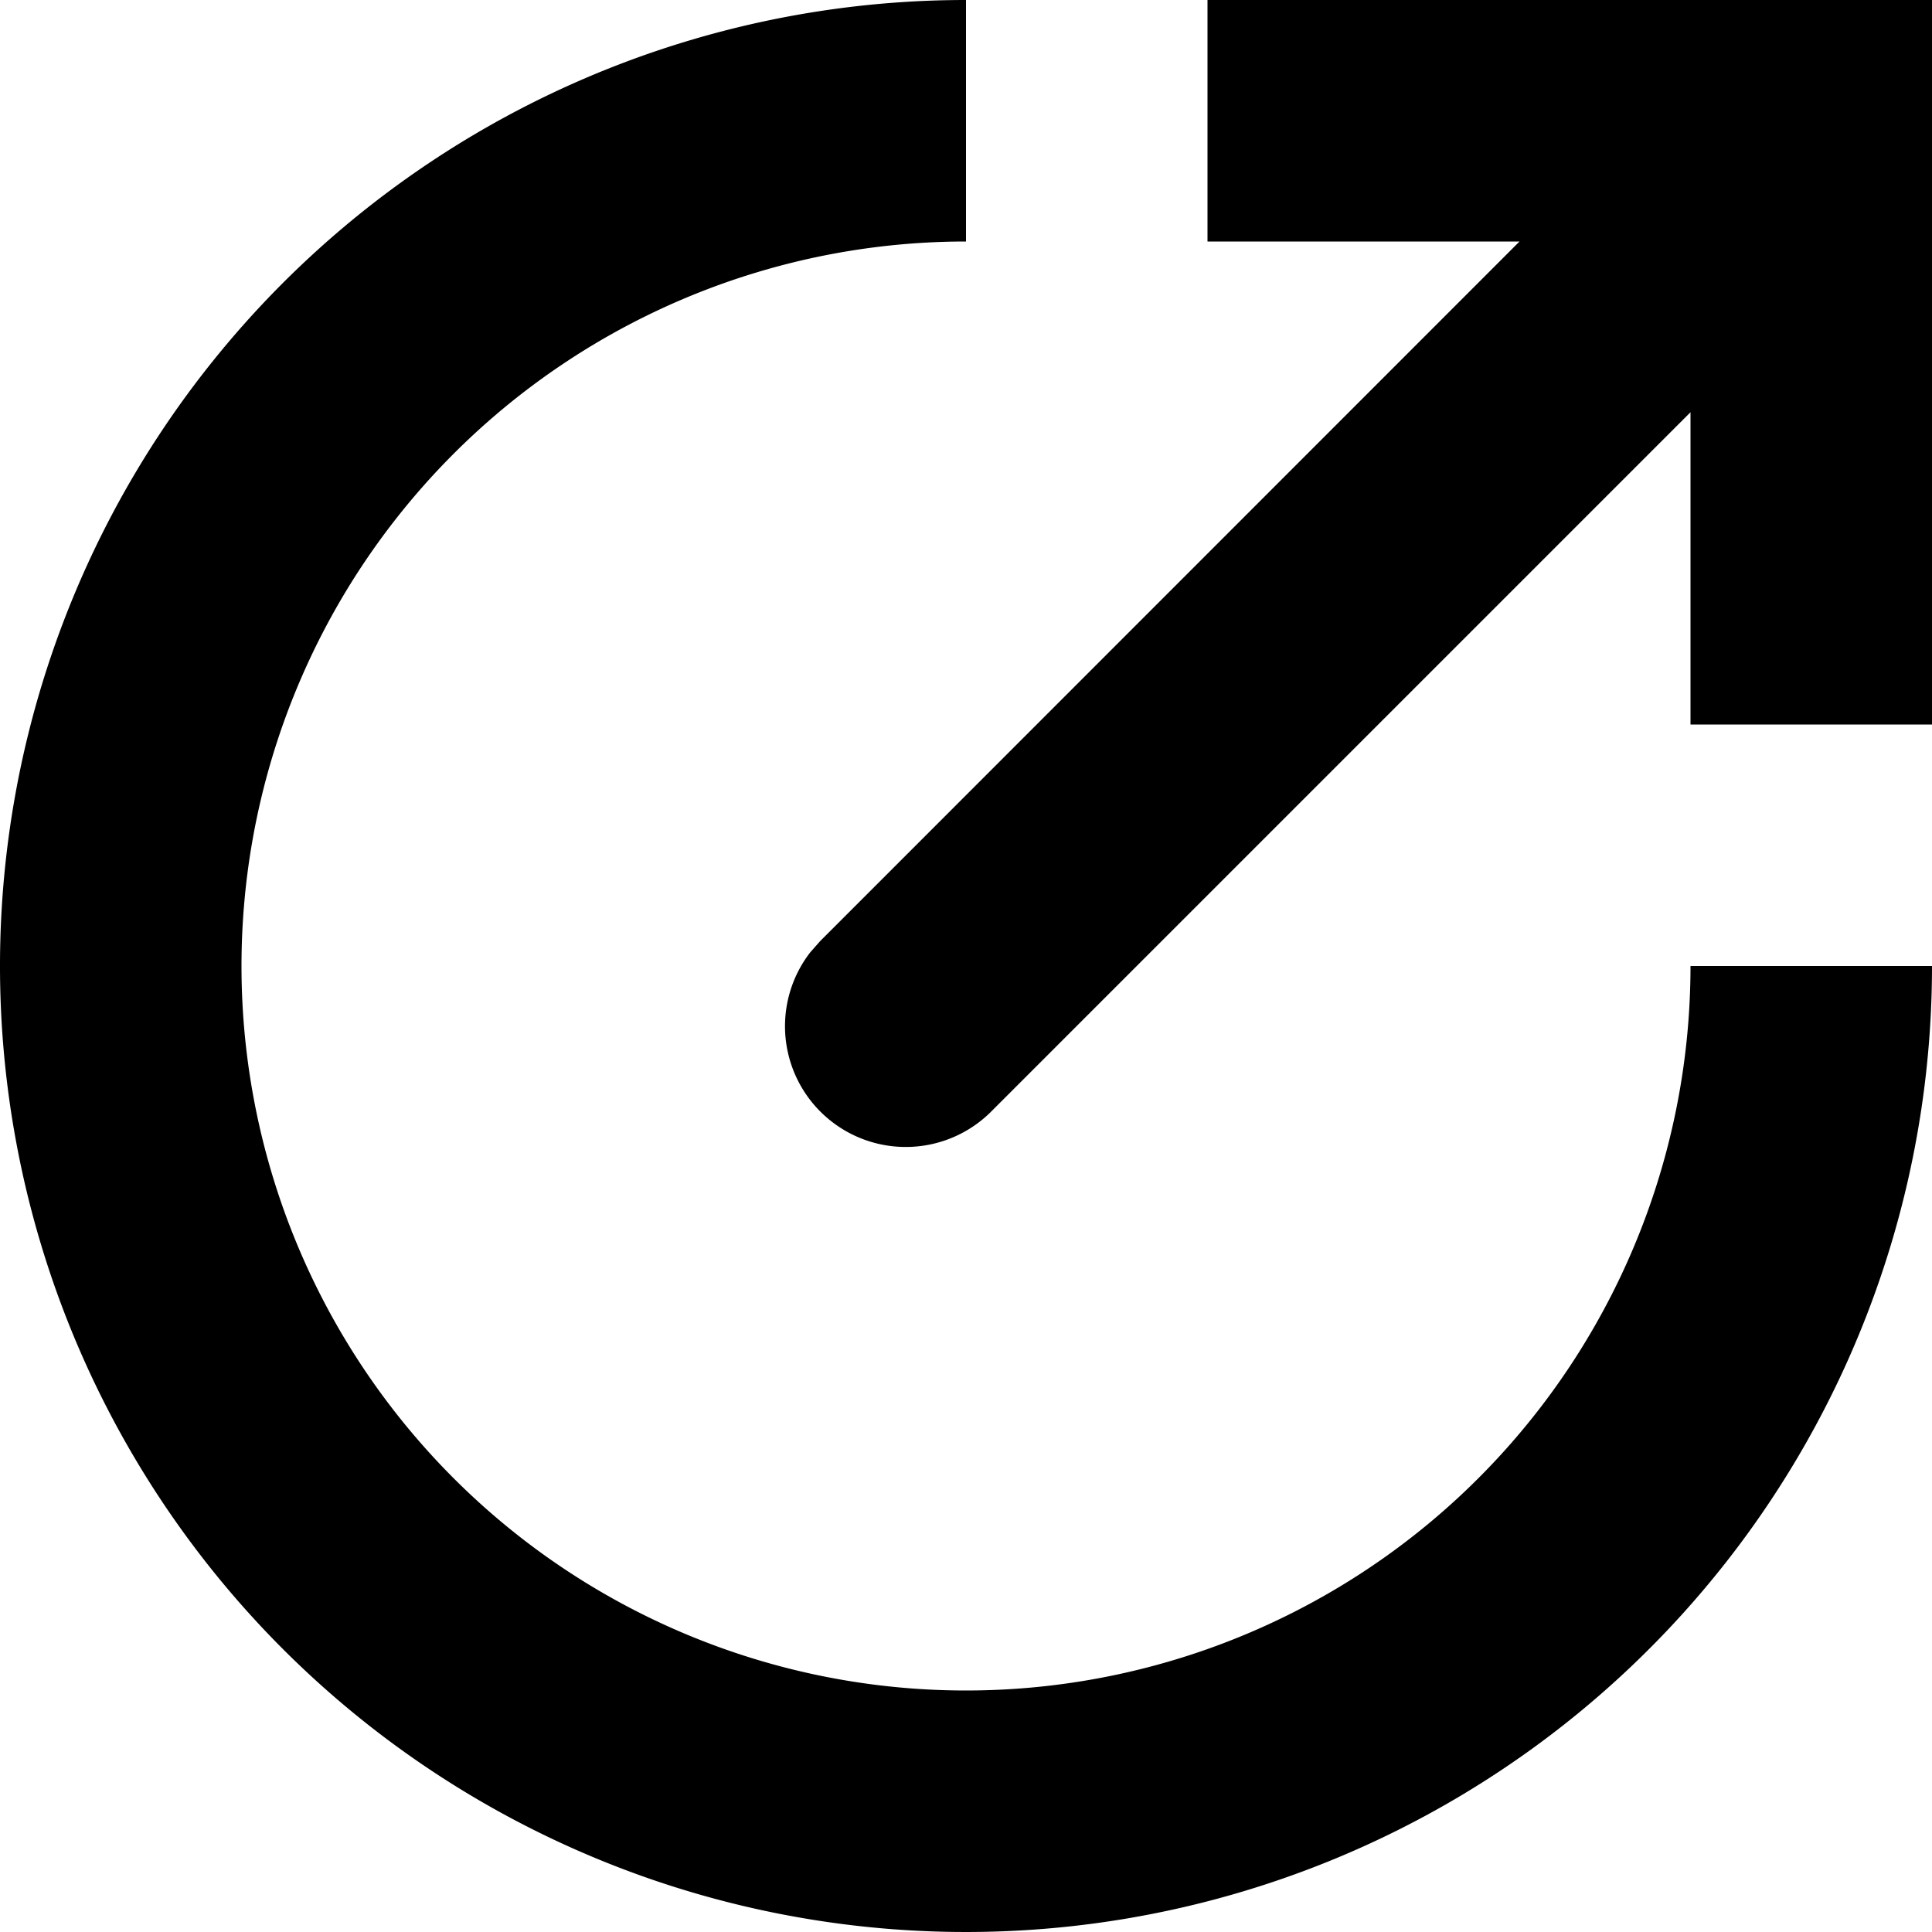 <svg width="16" height="16" viewBox="0 0 16 16" xmlns="http://www.w3.org/2000/svg">
    <path d="M8 0v2a6 6 0 1 0 6 6h2a8 8 0 1 1-8-8zm8 0v6h-2V3.414L8.207 9.207a1 1 0 0 1-1.497-1.32l.083-.094L12.584 2H10V0h6z"/>
</svg>